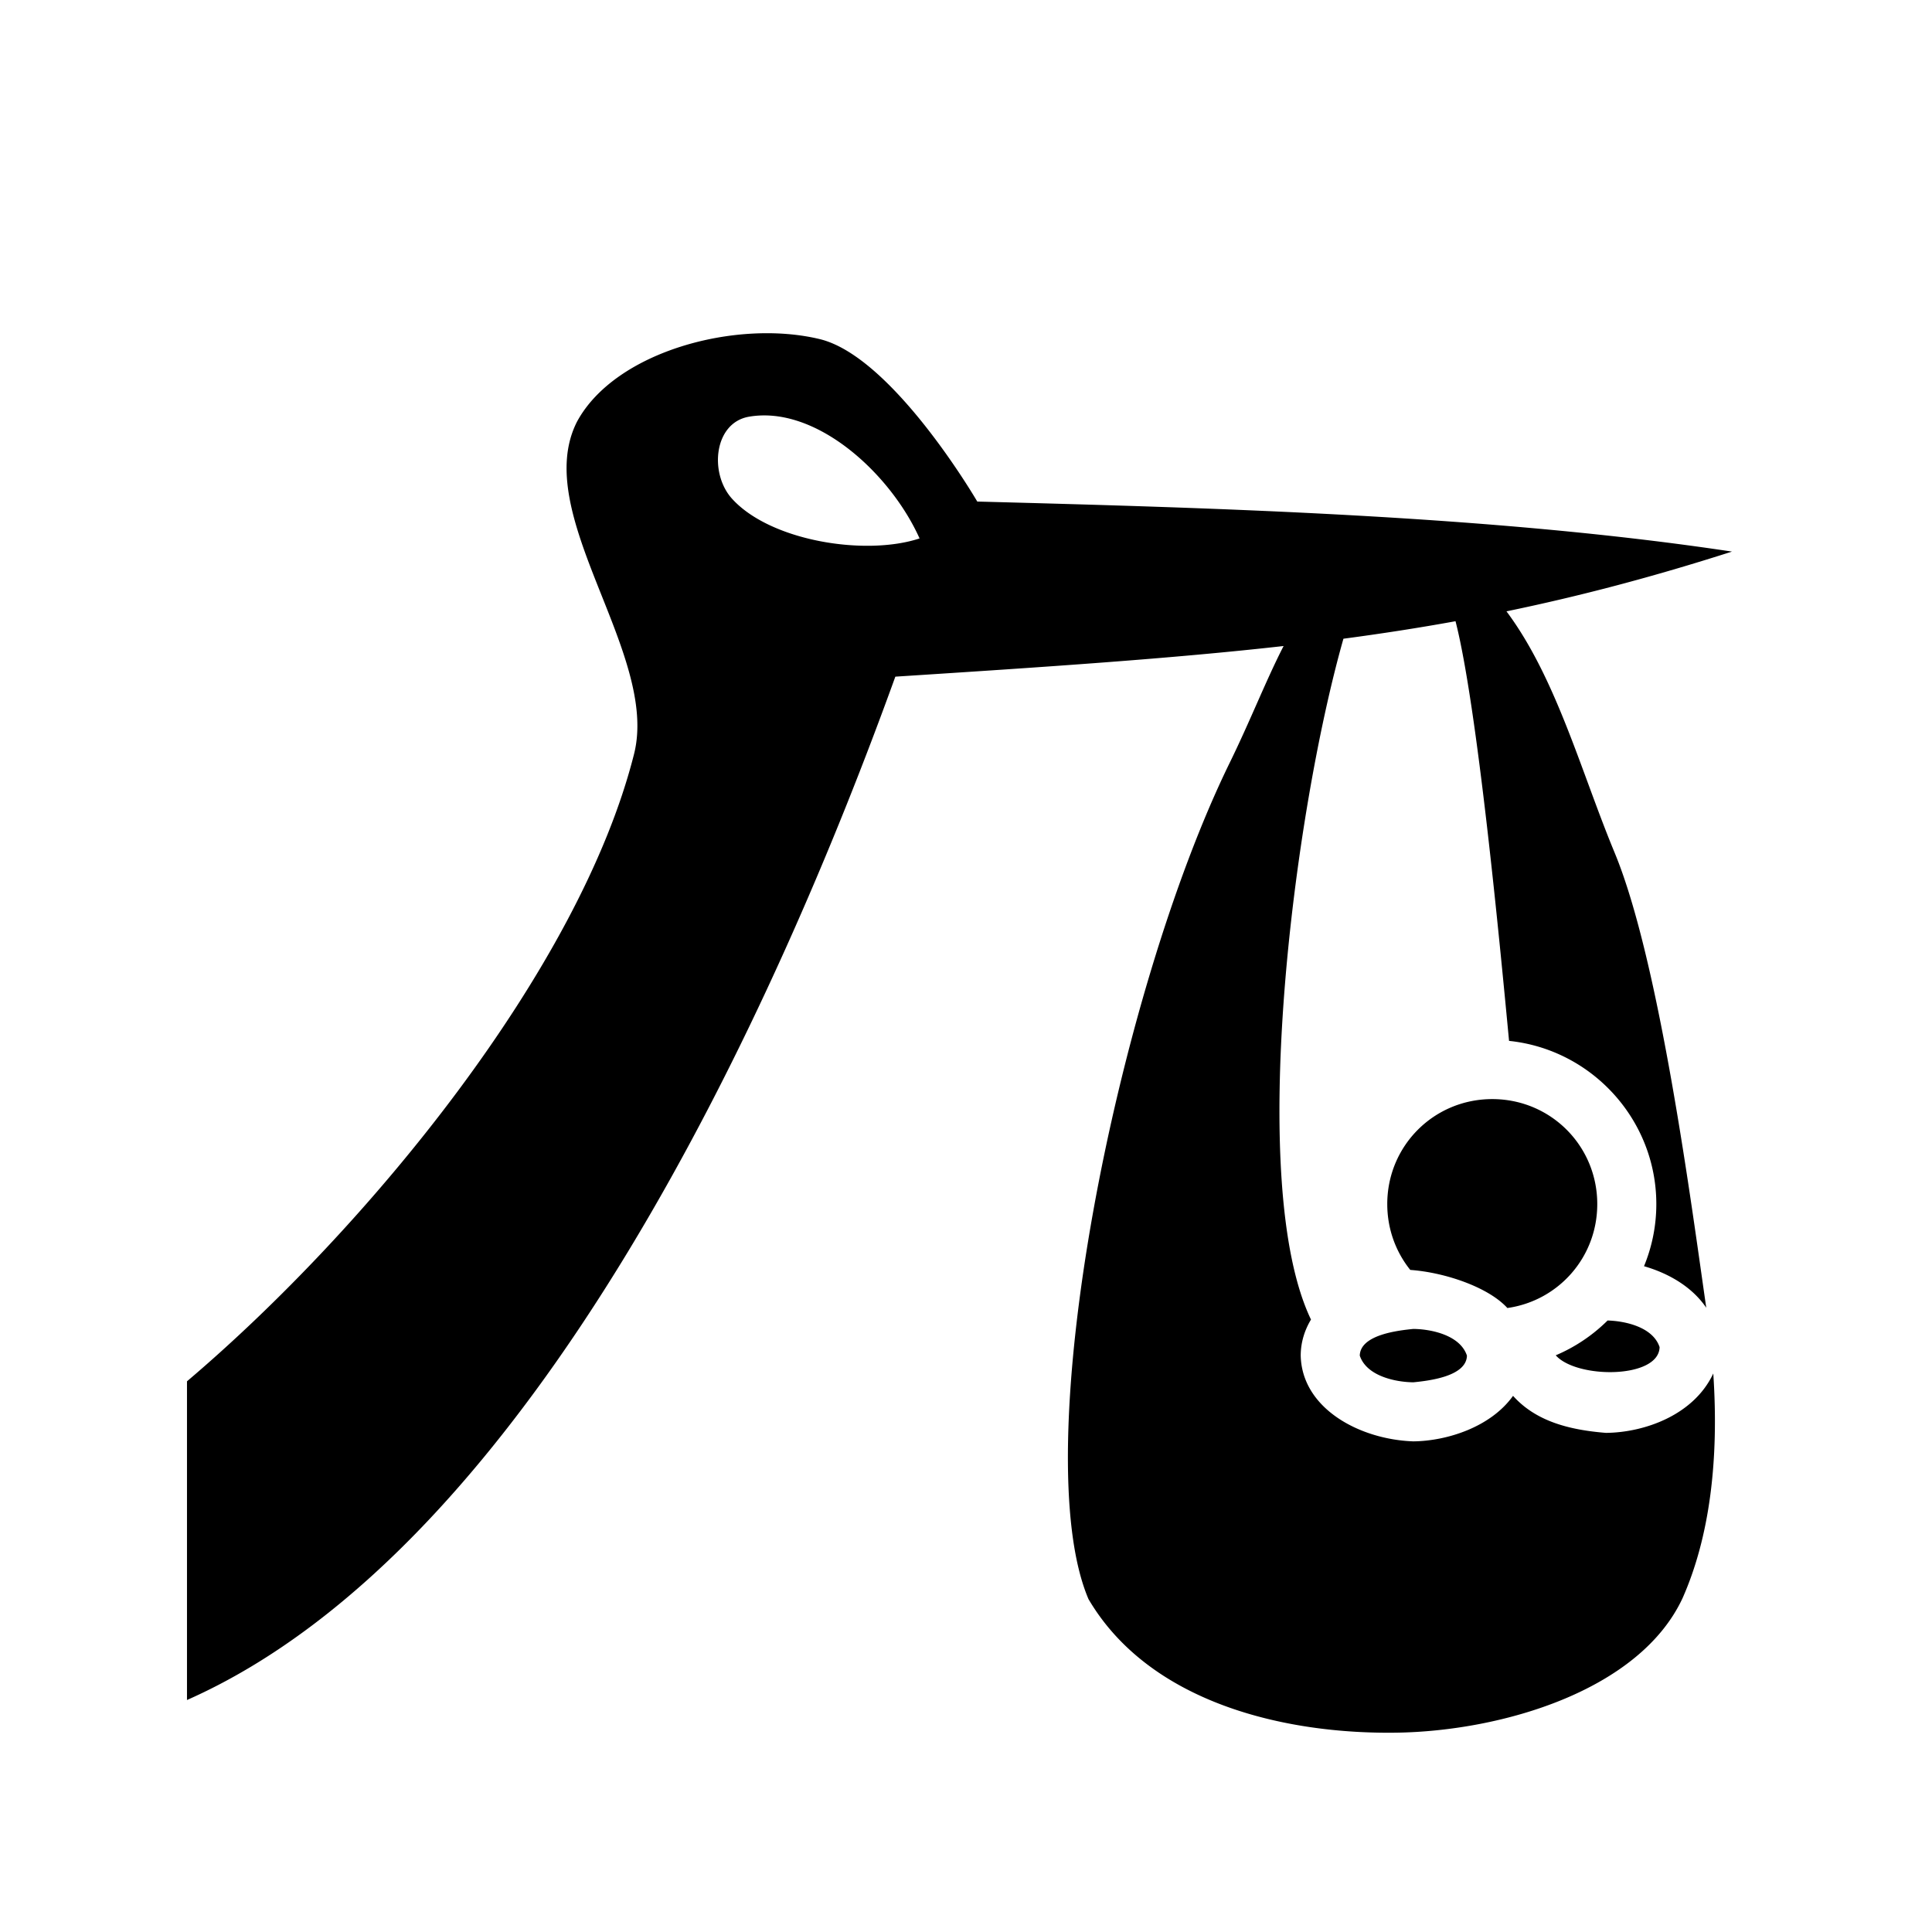 <svg xmlns="http://www.w3.org/2000/svg" width="100%" height="100%" viewBox="0 0 588.8 588.8"><path d="M175.86 128.497c-14.41 28.215 25.124 70.588 17.373 101.307C176.651 295.52 112.025 374.26 56.987 420.972V518.1c106.135-46.97 180.365-213.541 215.88-311.881 46.528-2.995 84.174-5.497 118.327-9.336-5.352 10.408-10.068 22.593-16.42 35.574-34.63 70.771-62.16 210.036-43.045 254.887 18.589 31.617 59.818 41.229 93.942 40.707 32.074-0.491 73.942-12.82 87.09-40.947 8.33-18.781 11.147-42.267 9.38-68.522-5.916 12.667-20.916 17.987-32.69 18.106-11.225-0.905-21.359-3.517-28.331-11.286-6.913 9.653-20.358 13.77-30.383 13.871-16.499-0.577-33.965-10.09-34.328-26.132 0-4.036 1.19-7.745 3.13-10.989-19.729-41.205-5.36-153.84 9.891-207.494 11.62-1.541 22.932-3.296 34.158-5.332 6.63 25.738 13.507 98.29 16.317 127.899 25.124 2.583 44.88 23.956 44.88 49.736 0 6.693-1.34 13.084-3.751 18.932 7.74 2.233 14.734 6.42 18.97 12.656-4.401-30.302-14.113-105.396-27.943-138.727-10.164-24.495-17.775-53.203-32.945-73.508 22.198-4.593 44.502-10.45 68.724-18.21-72.805-10.987-157.198-13.317-230.003-15.25 0 0-25.676-44.128-48.03-49.512-25.312-6.097-62.302 3.645-73.946 25.154z m56.256-1.883c19.389-0.548 39.853 18.98 48.133 37.479-16.522 5.454-45.523 0.784-57.17-12.12-6.984-7.737-5.515-23.126 5.177-24.976a27.113 27.113 0 0 1 3.86-0.383z m190.67 240.348c0 7.623 2.62 14.586 7.008 20.06 10.694 0.77 23.888 5.32 29.595 11.612 15.568-2.208 27.397-15.457 27.397-31.672 0-17.78-14.22-32-32-32s-32 14.22-32 32z m67.144 35.477a50.315 50.315 0 0 1-15.797 10.607c6.367 7.203 31.426 7.208 31.647-2.49-1.996-6.084-10.385-7.964-15.85-8.117z m-59.193 2.568c-4.527 0.46-16.182 1.725-16.328 8.135 2.052 6.204 10.793 8.072 16.328 8.132 4.526-0.46 16.182-1.724 16.328-8.132-2.05-6.208-10.792-8.075-16.328-8.135z" /></svg>